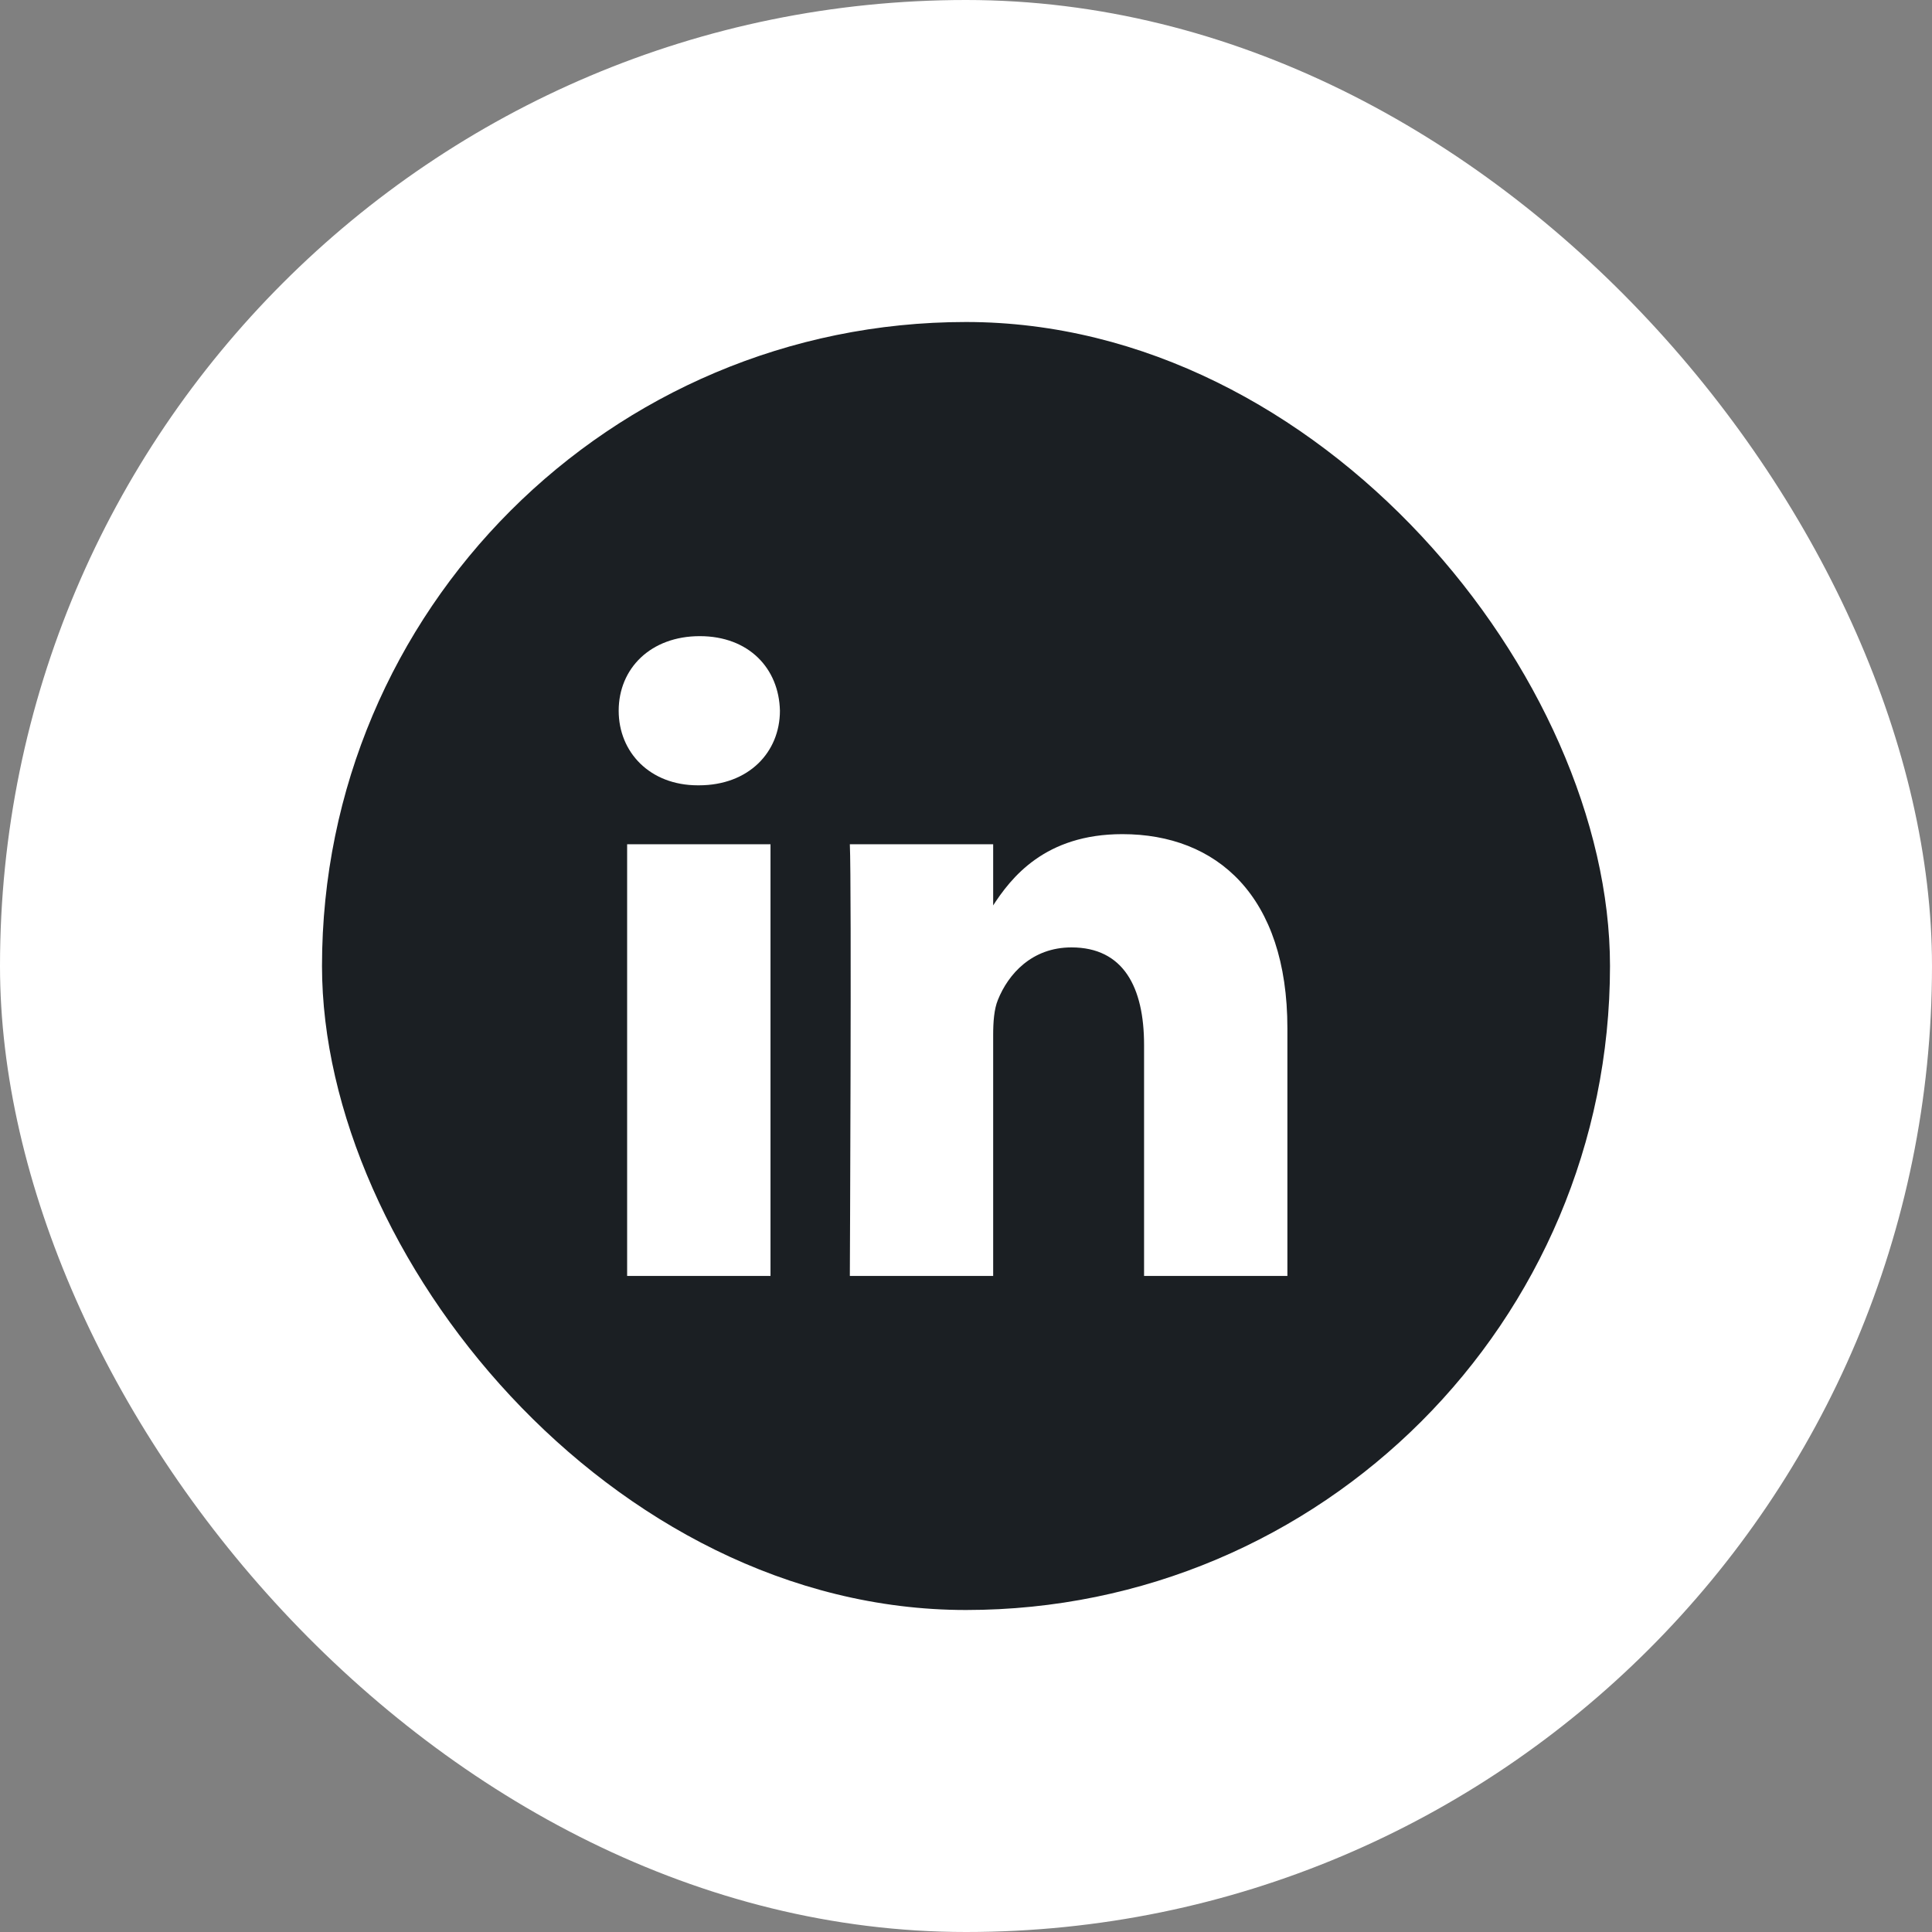 <svg width="48" height="48" viewBox="0 0 48 48" fill="none" xmlns="http://www.w3.org/2000/svg">
<rect x="0" y="0" width="48" height="48" fill="#808080" stroke="none"/>
<rect width="48" height="48" rx="24" fill="url(#paint0_linear_383_1139)"/>
<rect x="8" y="8" width="32" height="32" rx="16" fill="#1B1F23"/>
<path d="M19.143 31.7V20.975H15.581V31.7H19.143H19.143ZM17.363 19.511C18.604 19.511 19.377 18.687 19.377 17.658C19.354 16.606 18.604 15.805 17.386 15.805C16.167 15.805 15.371 16.606 15.371 17.658C15.371 18.687 16.144 19.511 17.339 19.511H17.362L17.363 19.511ZM21.114 31.7H24.675V25.711C24.675 25.391 24.698 25.07 24.793 24.841C25.05 24.201 25.636 23.538 26.62 23.538C27.908 23.538 28.424 24.521 28.424 25.963V31.7H31.985V25.55C31.985 22.256 30.229 20.724 27.885 20.724C25.964 20.724 25.12 21.798 24.652 22.53H24.675V20.975H21.114C21.161 21.981 21.114 31.7 21.114 31.7L21.114 31.7Z" fill="white"/>
<defs>
<linearGradient id="paint0_linear_383_1139" x1="4.035" y1="3.144" x2="39.668" y2="48" gradientUnits="userSpaceOnUse">
<stop stop-color="white"/>
<stop offset="1" stop-color="white"/>
</linearGradient>
</defs>
</svg>
